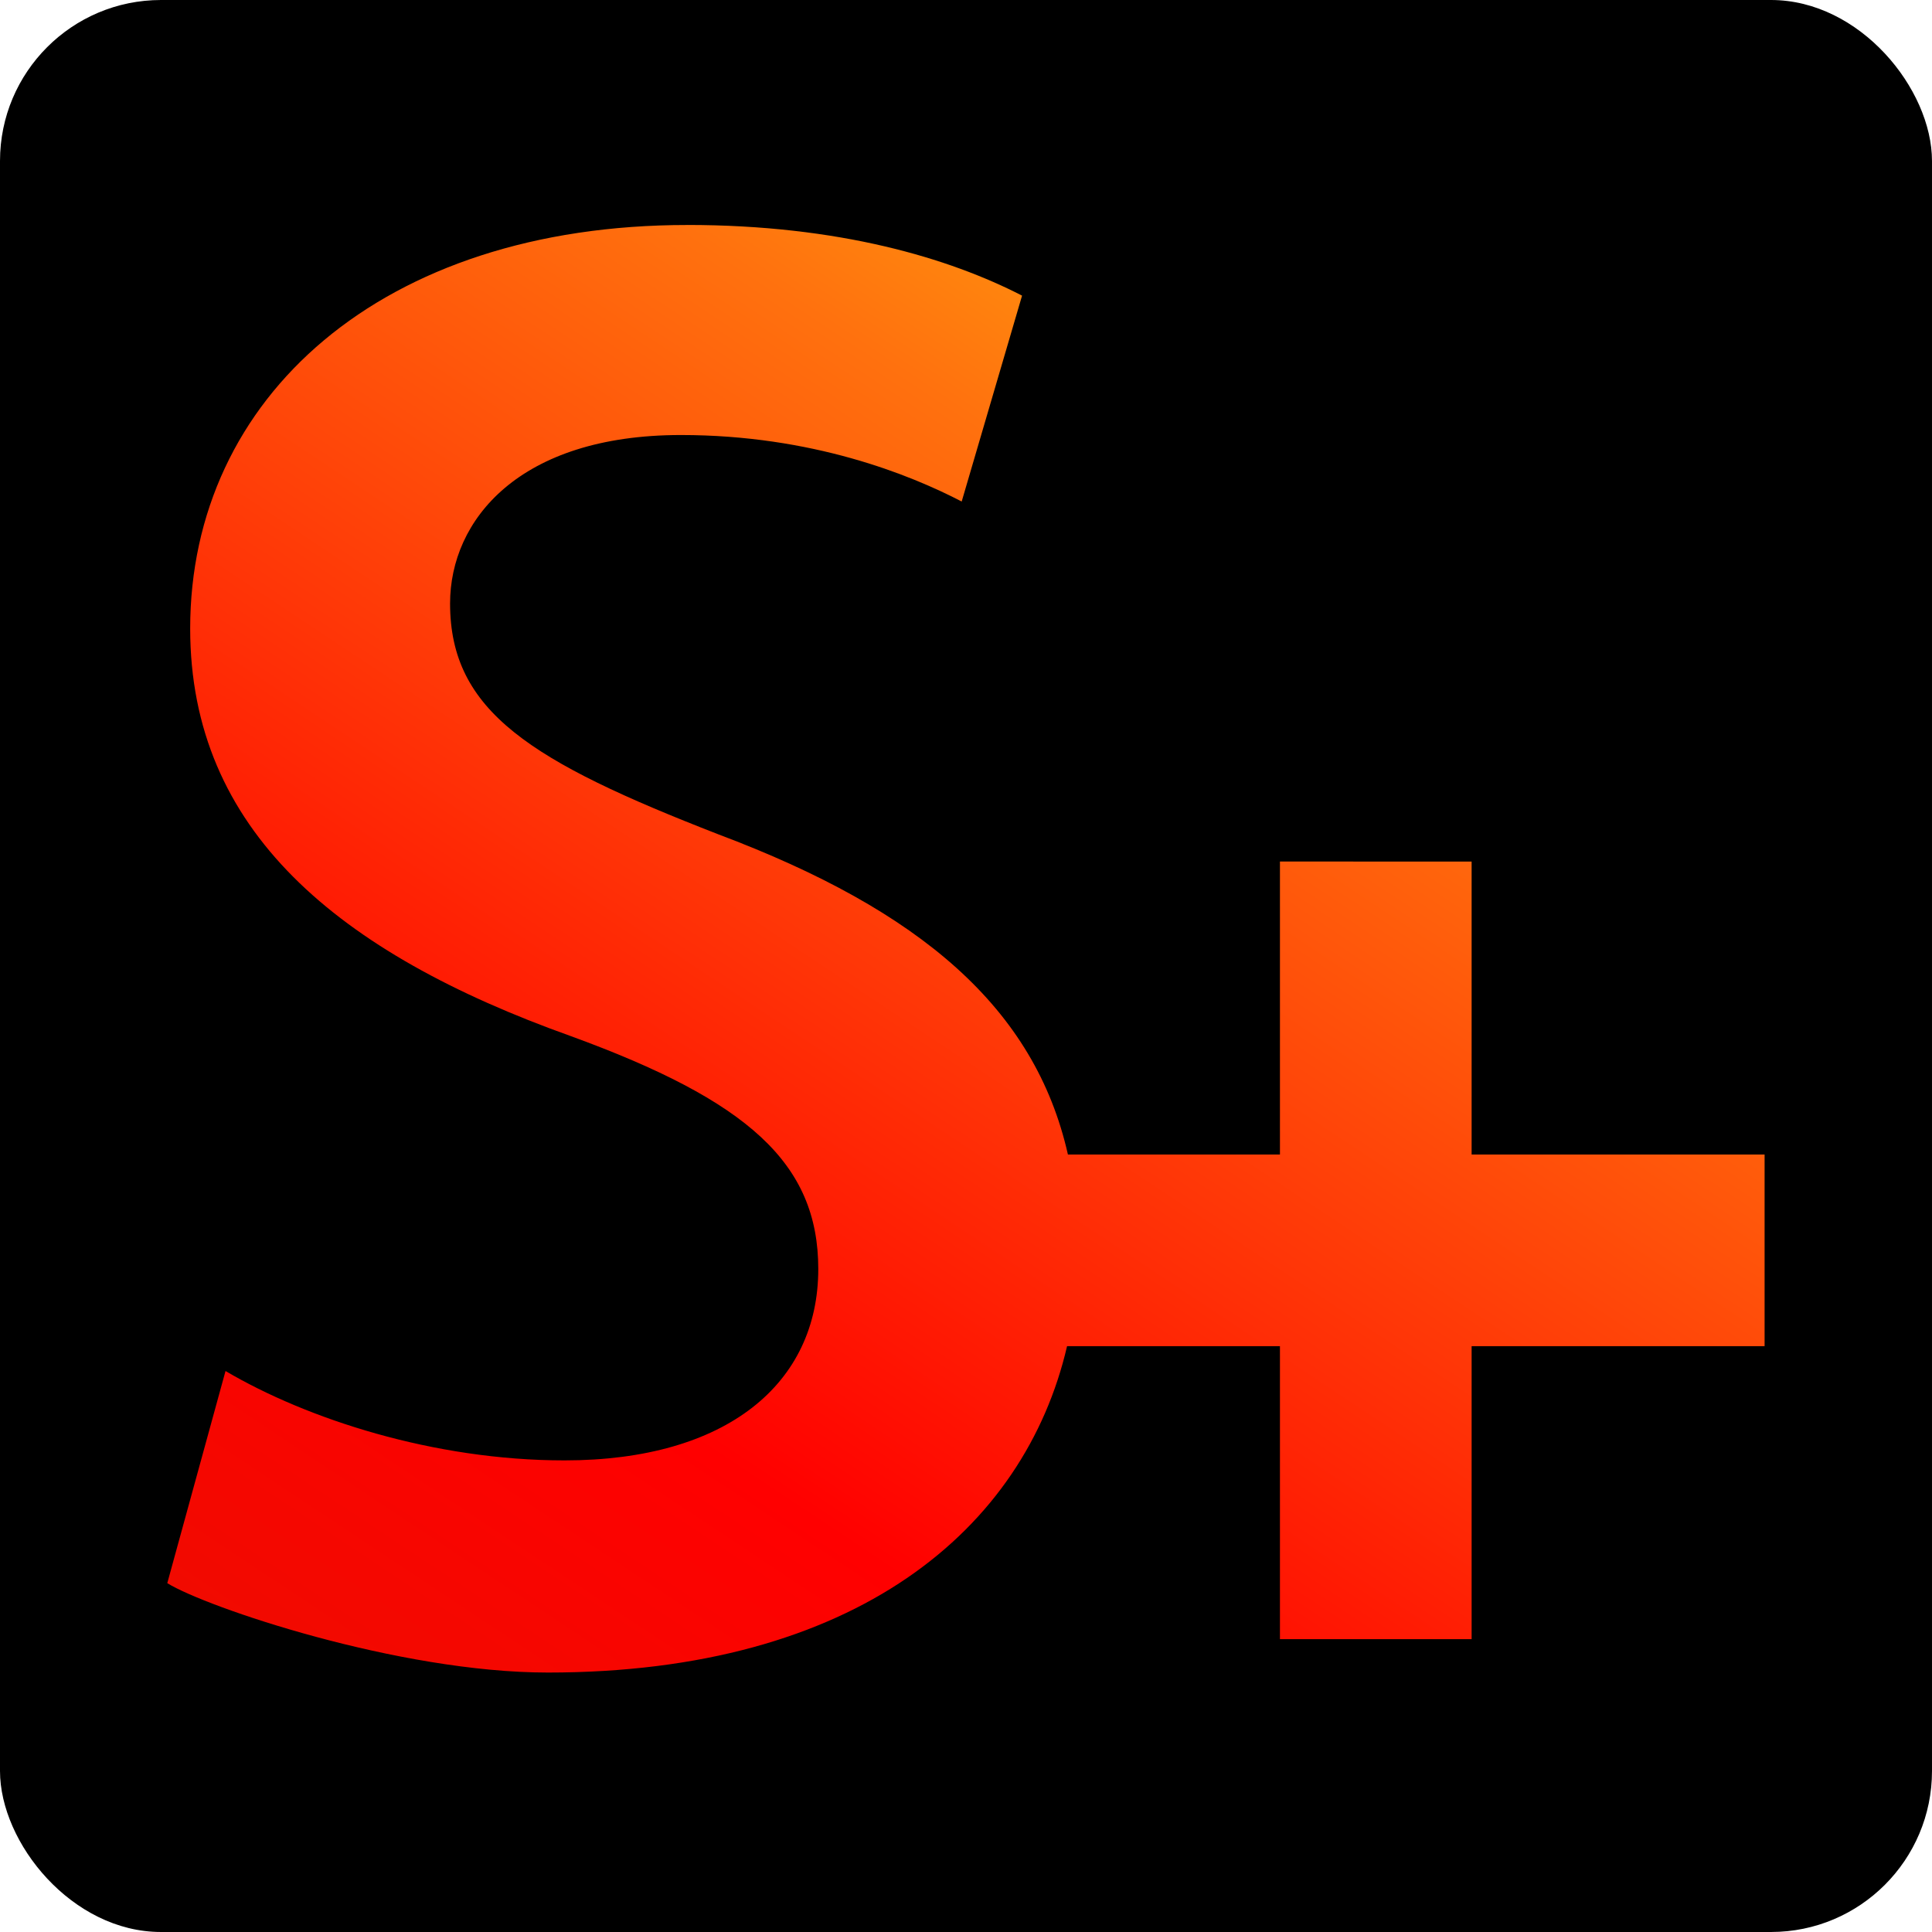 <svg version="1.1" viewBox="0 0 48 48" xmlns="http://www.w3.org/2000/svg" xmlns:xlink="http://www.w3.org/1999/xlink"><defs><filter id="b" style="color-interpolation-filters:sRGB"><feFlood flood-color="rgb(180,18,18)" result="flood"/><feComposite in="SourceGraphic" in2="flood" operator="in" result="composite1"/><feGaussianBlur in="composite1" result="blur" stdDeviation="0.4"/><feOffset dx="0" dy="0" result="offset"/><feComposite in="SourceGraphic" in2="offset" result="composite2"/></filter><linearGradient id="a" x1="8.813" x2="3.194" y1="1.944" y2="10.407" gradientTransform="matrix(3.78 0 0 3.78 -7.914 0)" gradientUnits="userSpaceOnUse"><stop stop-color="#FF840E" offset="0"/><stop stop-color="#FF710E" offset=".084"/><stop stop-color="#F00" offset=".735"/><stop stop-color="#F10A00" offset="1"/></linearGradient></defs><path d="m3.194 8.236c0-1.326 0.95-2.194 2.365-2.734s1.764-0.807 1.764-1.518l1.709 0.164c1e-7 1.326-1.155 2.194-2.502 2.68s-1.627 0.834-1.627 1.531z" fill="#fff" style="display:none;fill-rule:evenodd;stroke-width:.176"/><rect width="48" height="48" rx="4" ry="4" style="stroke-width:.5"/><path d="m12.073 31.127c0-5.013 3.592-8.294 8.94-10.335 5.348-2.041 6.667-3.049 6.667-5.736l6.46 0.62c0 5.012-4.367 8.294-9.457 10.128s-6.149 3.153-6.149 5.788z" fill="#fff" style="display:none;fill-rule:evenodd;stroke-width:.667"/><path d="m17.075 5.59c-7.596 0-12.35 4.29-12.35 10.025 0 5.012 3.669 8.06 9.457 10.127 4.393 1.602 6.148 3.152 6.148 5.787 0 2.842-2.273 4.754-6.305 4.754-3.255 0-6.406-1.033-8.422-2.221l-1.447 5.271c0.956 0.594 5.737 2.221 9.457 2.221 7.646 0 11.841-3.557 12.898-8.109h5.289v7.279h4.762v-7.279h7.279v-4.762h-7.279v-7.277l-4.762-2e-3v7.279h-5.268c-0.821-3.638-3.662-6.065-8.682-7.953-4.652-1.809-6.668-3.05-6.668-5.736 0-2.067 1.706-4.186 5.736-4.186 3.255 0 5.684 0.982 6.975 1.652l1.5-5.115c-1.809-0.931-4.547-1.756-8.32-1.756z" style="fill-rule:evenodd;fill:url(#a);filter:url(#b);stroke-width:.667"/></svg>
